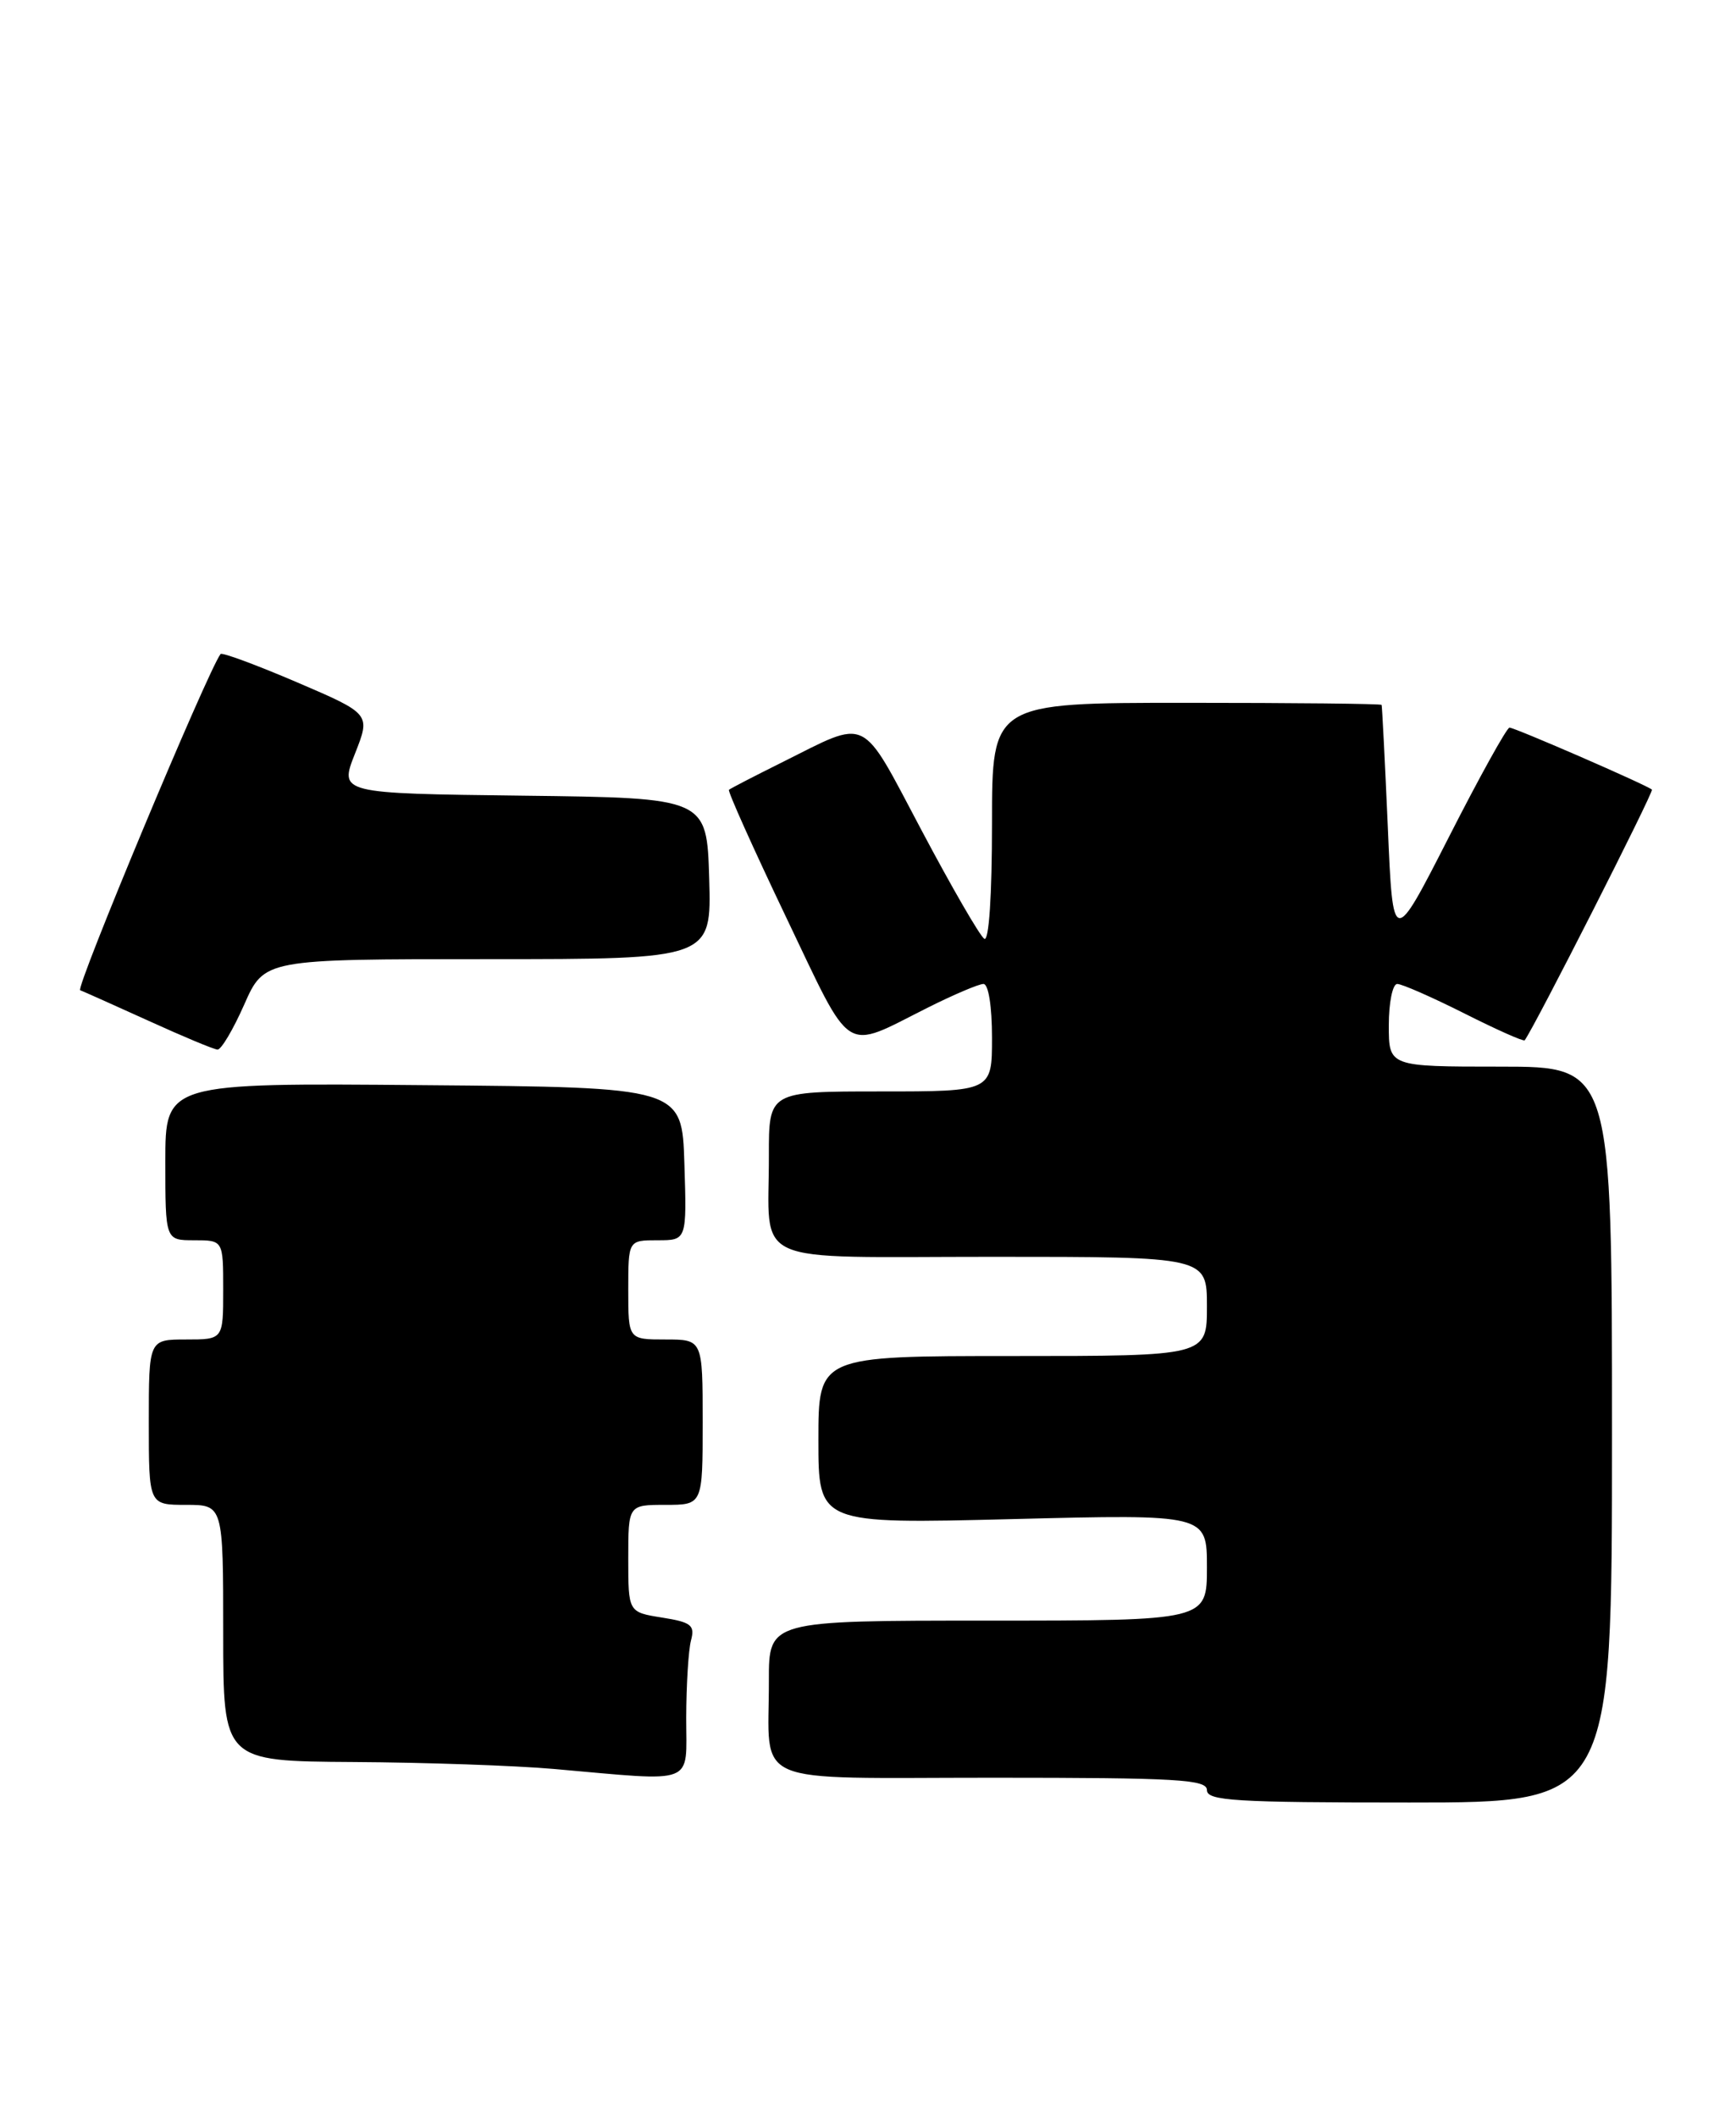 <?xml version="1.0" encoding="UTF-8" standalone="no"?>
<!DOCTYPE svg PUBLIC "-//W3C//DTD SVG 1.1//EN" "http://www.w3.org/Graphics/SVG/1.1/DTD/svg11.dtd" >
<svg xmlns="http://www.w3.org/2000/svg" xmlns:xlink="http://www.w3.org/1999/xlink" version="1.1" viewBox="0 0 210 256">
 <g >
 <path fill="currentColor"
d=" M 195.00 173.50 C 195.00 129.00 195.00 129.00 181.50 129.00 C 168.00 129.00 168.00 129.00 168.00 124.00 C 168.00 121.25 168.46 119.00 169.02 119.00 C 169.59 119.00 173.23 120.60 177.13 122.56 C 181.02 124.52 184.31 125.99 184.44 125.81 C 185.62 124.23 200.08 95.75 199.83 95.50 C 199.32 94.99 183.25 88.00 182.60 88.00 C 182.28 88.00 178.97 93.96 175.26 101.25 C 168.50 114.50 168.50 114.50 167.88 100.00 C 167.53 92.03 167.19 85.39 167.13 85.25 C 167.06 85.11 156.43 85.00 143.50 85.00 C 120.00 85.00 120.00 85.00 120.00 99.56 C 120.00 108.33 119.63 113.89 119.07 113.54 C 118.55 113.22 115.14 107.33 111.49 100.44 C 103.98 86.29 105.24 86.90 94.50 92.25 C 91.20 93.89 88.36 95.36 88.18 95.52 C 88.01 95.68 91.12 102.61 95.09 110.92 C 103.23 127.94 101.86 127.06 112.22 121.87 C 115.37 120.29 118.41 119.00 118.97 119.00 C 119.57 119.00 120.00 121.71 120.00 125.50 C 120.00 132.00 120.00 132.00 106.50 132.00 C 93.00 132.00 93.00 132.00 93.01 139.75 C 93.04 153.30 90.17 152.00 120.12 152.00 C 146.00 152.00 146.00 152.00 146.00 158.00 C 146.00 164.00 146.00 164.00 122.50 164.00 C 99.00 164.00 99.00 164.00 99.00 174.16 C 99.00 184.31 99.00 184.31 122.50 183.72 C 146.00 183.13 146.00 183.13 146.00 189.56 C 146.00 196.00 146.00 196.00 119.50 196.00 C 93.00 196.00 93.00 196.00 93.01 203.25 C 93.04 216.22 90.23 215.00 120.12 215.00 C 142.46 215.00 146.00 215.21 146.00 216.50 C 146.00 217.79 149.39 218.00 170.50 218.00 C 195.00 218.00 195.00 218.00 195.00 173.50 Z  M 83.01 207.75 C 83.02 203.76 83.28 199.55 83.59 198.39 C 84.08 196.56 83.62 196.19 80.08 195.63 C 76.00 194.98 76.00 194.98 76.00 188.49 C 76.00 182.00 76.00 182.00 80.50 182.00 C 85.00 182.00 85.00 182.00 85.00 172.00 C 85.00 162.00 85.00 162.00 80.50 162.00 C 76.00 162.00 76.00 162.00 76.00 156.00 C 76.00 150.00 76.00 150.00 79.54 150.00 C 83.08 150.00 83.08 150.00 82.79 140.75 C 82.50 131.50 82.50 131.50 51.25 131.24 C 20.00 130.97 20.00 130.97 20.00 140.49 C 20.00 150.00 20.00 150.00 23.50 150.00 C 27.00 150.00 27.00 150.00 27.00 156.00 C 27.00 162.00 27.00 162.00 22.50 162.00 C 18.00 162.00 18.00 162.00 18.00 172.00 C 18.00 182.00 18.00 182.00 22.50 182.00 C 27.00 182.00 27.00 182.00 27.00 197.50 C 27.00 213.00 27.00 213.00 42.75 213.10 C 51.41 213.15 62.33 213.53 67.00 213.94 C 84.42 215.47 83.00 216.02 83.01 207.75 Z  M 29.54 121.50 C 31.97 116.00 31.97 116.00 59.02 116.00 C 86.07 116.00 86.07 116.00 85.79 106.25 C 85.50 96.50 85.50 96.50 63.27 96.23 C 41.04 95.96 41.04 95.96 42.94 91.15 C 44.84 86.34 44.84 86.34 35.91 82.51 C 31.00 80.41 26.84 78.87 26.68 79.10 C 25.08 81.24 9.09 119.54 9.70 119.76 C 10.14 119.93 13.88 121.60 18.00 123.47 C 22.12 125.35 25.86 126.91 26.31 126.94 C 26.75 126.97 28.20 124.53 29.54 121.50 Z "/>
</g>
</svg>